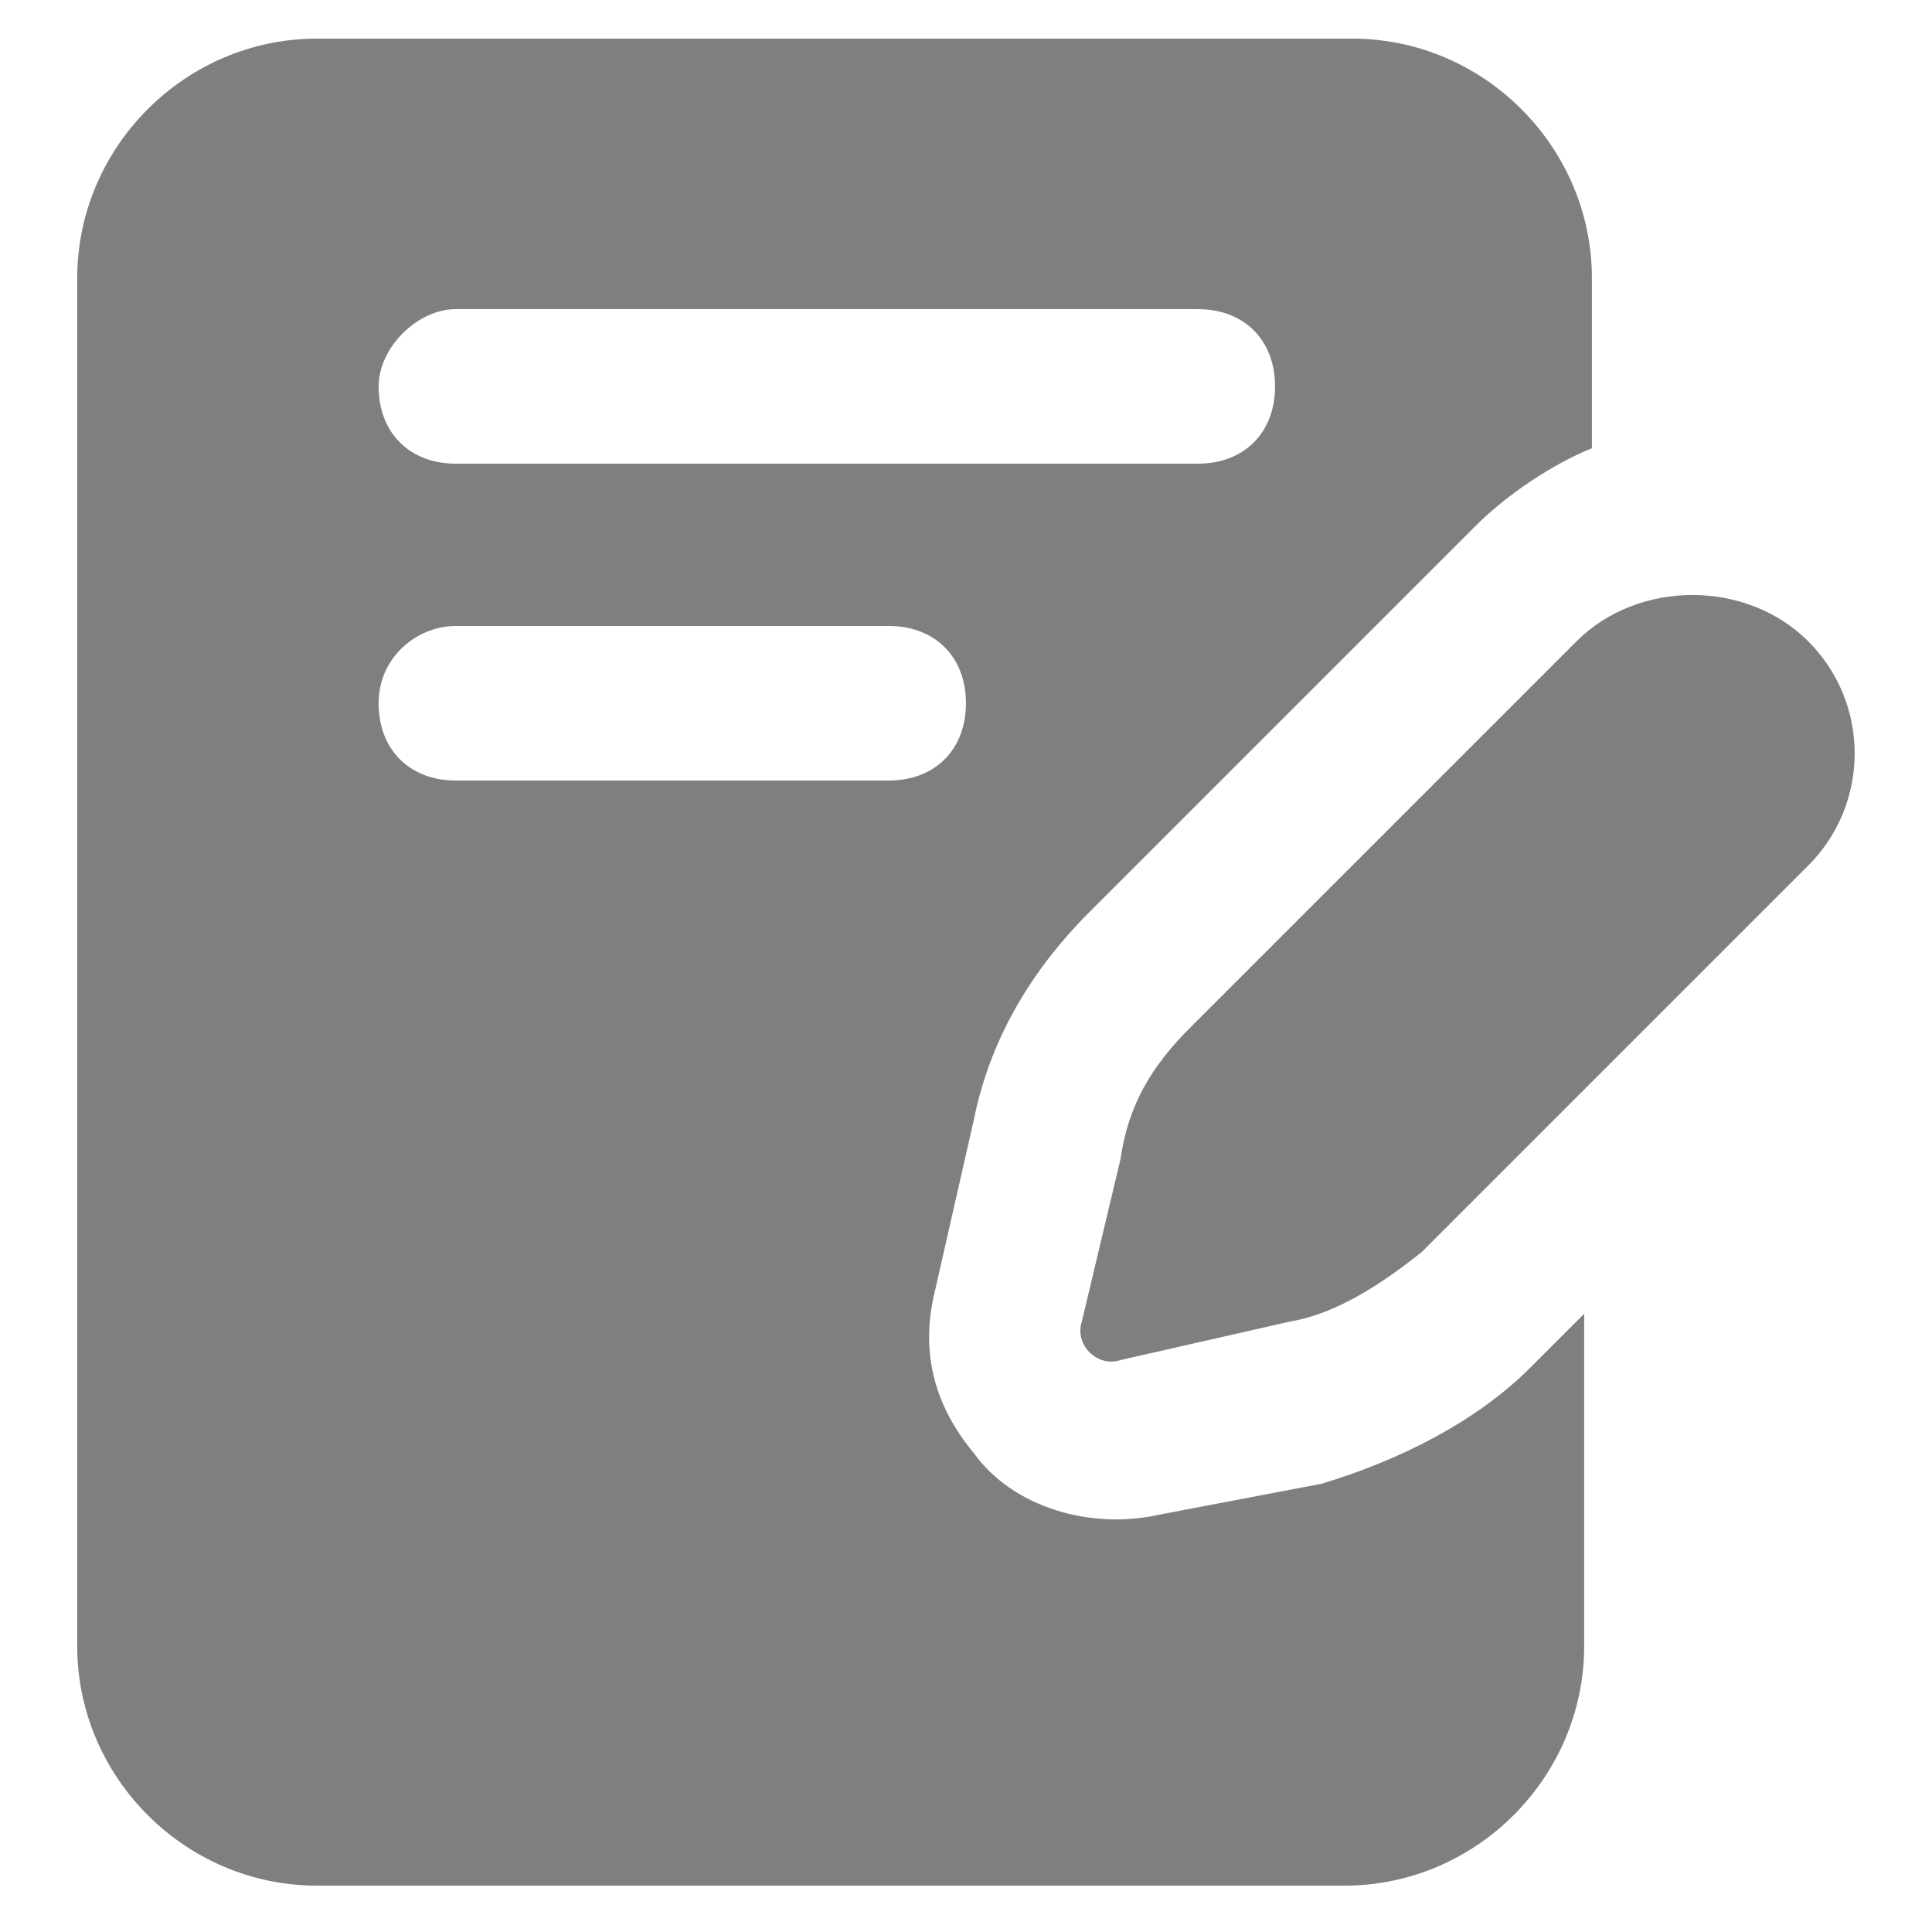 <svg xmlns="http://www.w3.org/2000/svg" width="30" height="30" viewBox="0 0 30 30" fill="none">
  <path d="M1.199 4.32V25.56C1.199 27.6 2.879 29.28 4.919 29.28H20.879C22.919 29.28 24.599 27.6 24.599 25.56V20.4L23.759 21.24C22.919 22.08 21.719 22.68 20.519 23.04L17.999 23.52C16.919 23.76 15.719 23.4 15.119 22.56C14.519 21.84 14.279 21 14.519 20.04L15.119 17.4C15.359 16.2 15.959 15.12 16.919 14.16L22.919 8.16C23.399 7.68 24.119 7.2 24.719 6.96V4.32C24.719 2.28 23.039 0.6 20.999 0.6H4.919C2.879 0.6 1.199 2.28 1.199 4.32ZM7.079 4.8H18.599C19.319 4.8 19.799 5.28 19.799 6C19.799 6.72 19.319 7.2 18.599 7.2H7.079C6.359 7.2 5.879 6.72 5.879 6C5.879 5.4 6.479 4.8 7.079 4.8ZM7.079 9.72H13.799C14.519 9.72 14.999 10.2 14.999 10.92C14.999 11.64 14.519 12.12 13.799 12.12H7.079C6.359 12.12 5.879 11.64 5.879 10.92C5.879 10.2 6.479 9.72 7.079 9.72Z" fill="currentColor" fill-opacity="0.5"/>
  <path d="M28.079 9.959C27.119 8.999 25.439 8.999 24.479 9.959L18.479 15.959C17.879 16.559 17.519 17.159 17.399 17.999L16.799 20.519C16.679 20.879 17.039 21.239 17.399 21.119L20.039 20.519C20.759 20.399 21.479 19.919 22.079 19.439L28.079 13.439C29.039 12.479 29.039 10.919 28.079 9.959Z" fill="currentColor" fill-opacity="0.5"/>
</svg>